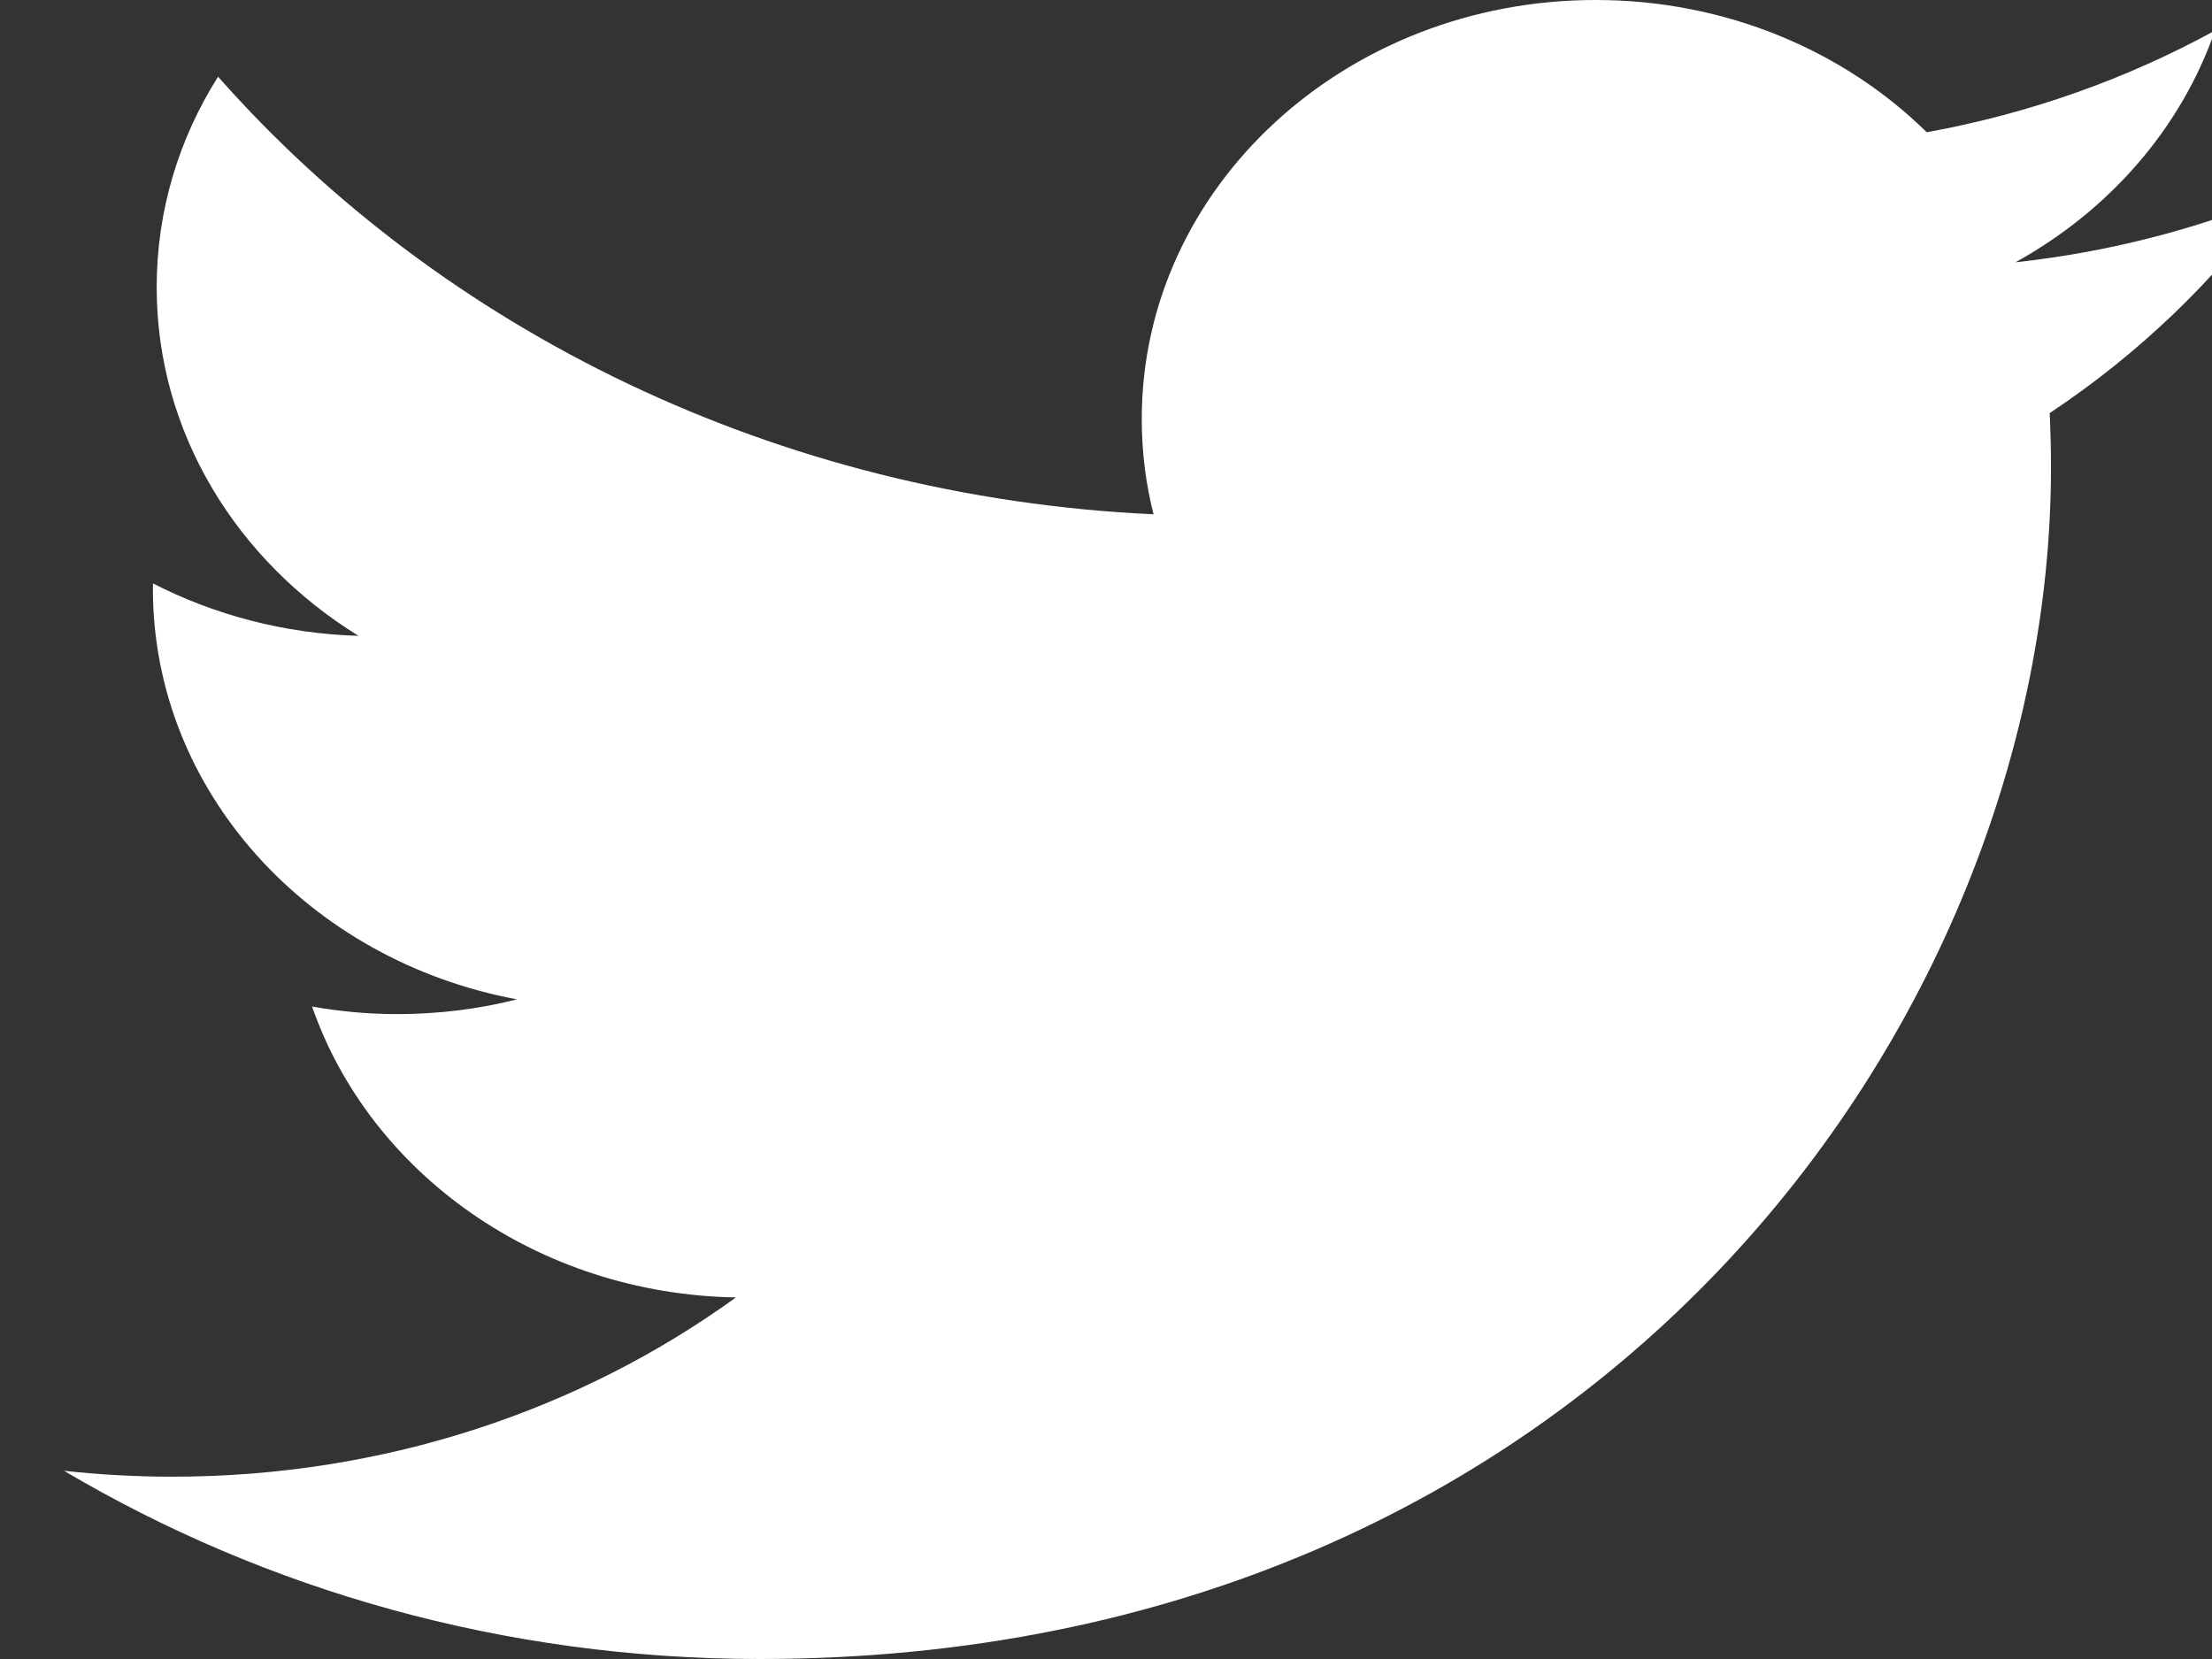<svg width="24" height="18" viewBox="0 0 24 18" fill="none" xmlns="http://www.w3.org/2000/svg">
<rect x="0" y="0" width="24" height="18" fill="#333333" stroke="none"/>
<path d="M24.695 2.131C23.813 2.493 22.863 2.737 21.867 2.846C22.884 2.284 23.664 1.394 24.032 0.332C23.081 0.853 22.027 1.231 20.905 1.435C20.008 0.552 18.728 0 17.312 0C14.593 0 12.388 2.035 12.388 4.544C12.388 4.9 12.431 5.247 12.516 5.58C8.423 5.39 4.795 3.581 2.366 0.832C1.942 1.503 1.7 2.283 1.7 3.117C1.7 4.693 2.569 6.084 3.89 6.899C3.083 6.875 2.324 6.671 1.66 6.33C1.659 6.349 1.659 6.368 1.659 6.388C1.659 8.589 3.357 10.425 5.61 10.843C5.196 10.947 4.761 11.003 4.312 11.003C3.994 11.003 3.686 10.974 3.386 10.921C4.013 12.726 5.831 14.04 7.985 14.077C6.3 15.296 4.177 16.022 1.87 16.022C1.473 16.022 1.081 16 0.695 15.958C2.875 17.248 5.463 18 8.243 18C17.3 18 22.253 11.076 22.253 5.071C22.253 4.874 22.248 4.677 22.239 4.482C23.201 3.843 24.036 3.042 24.695 2.131Z" fill="white"/>
</svg>
